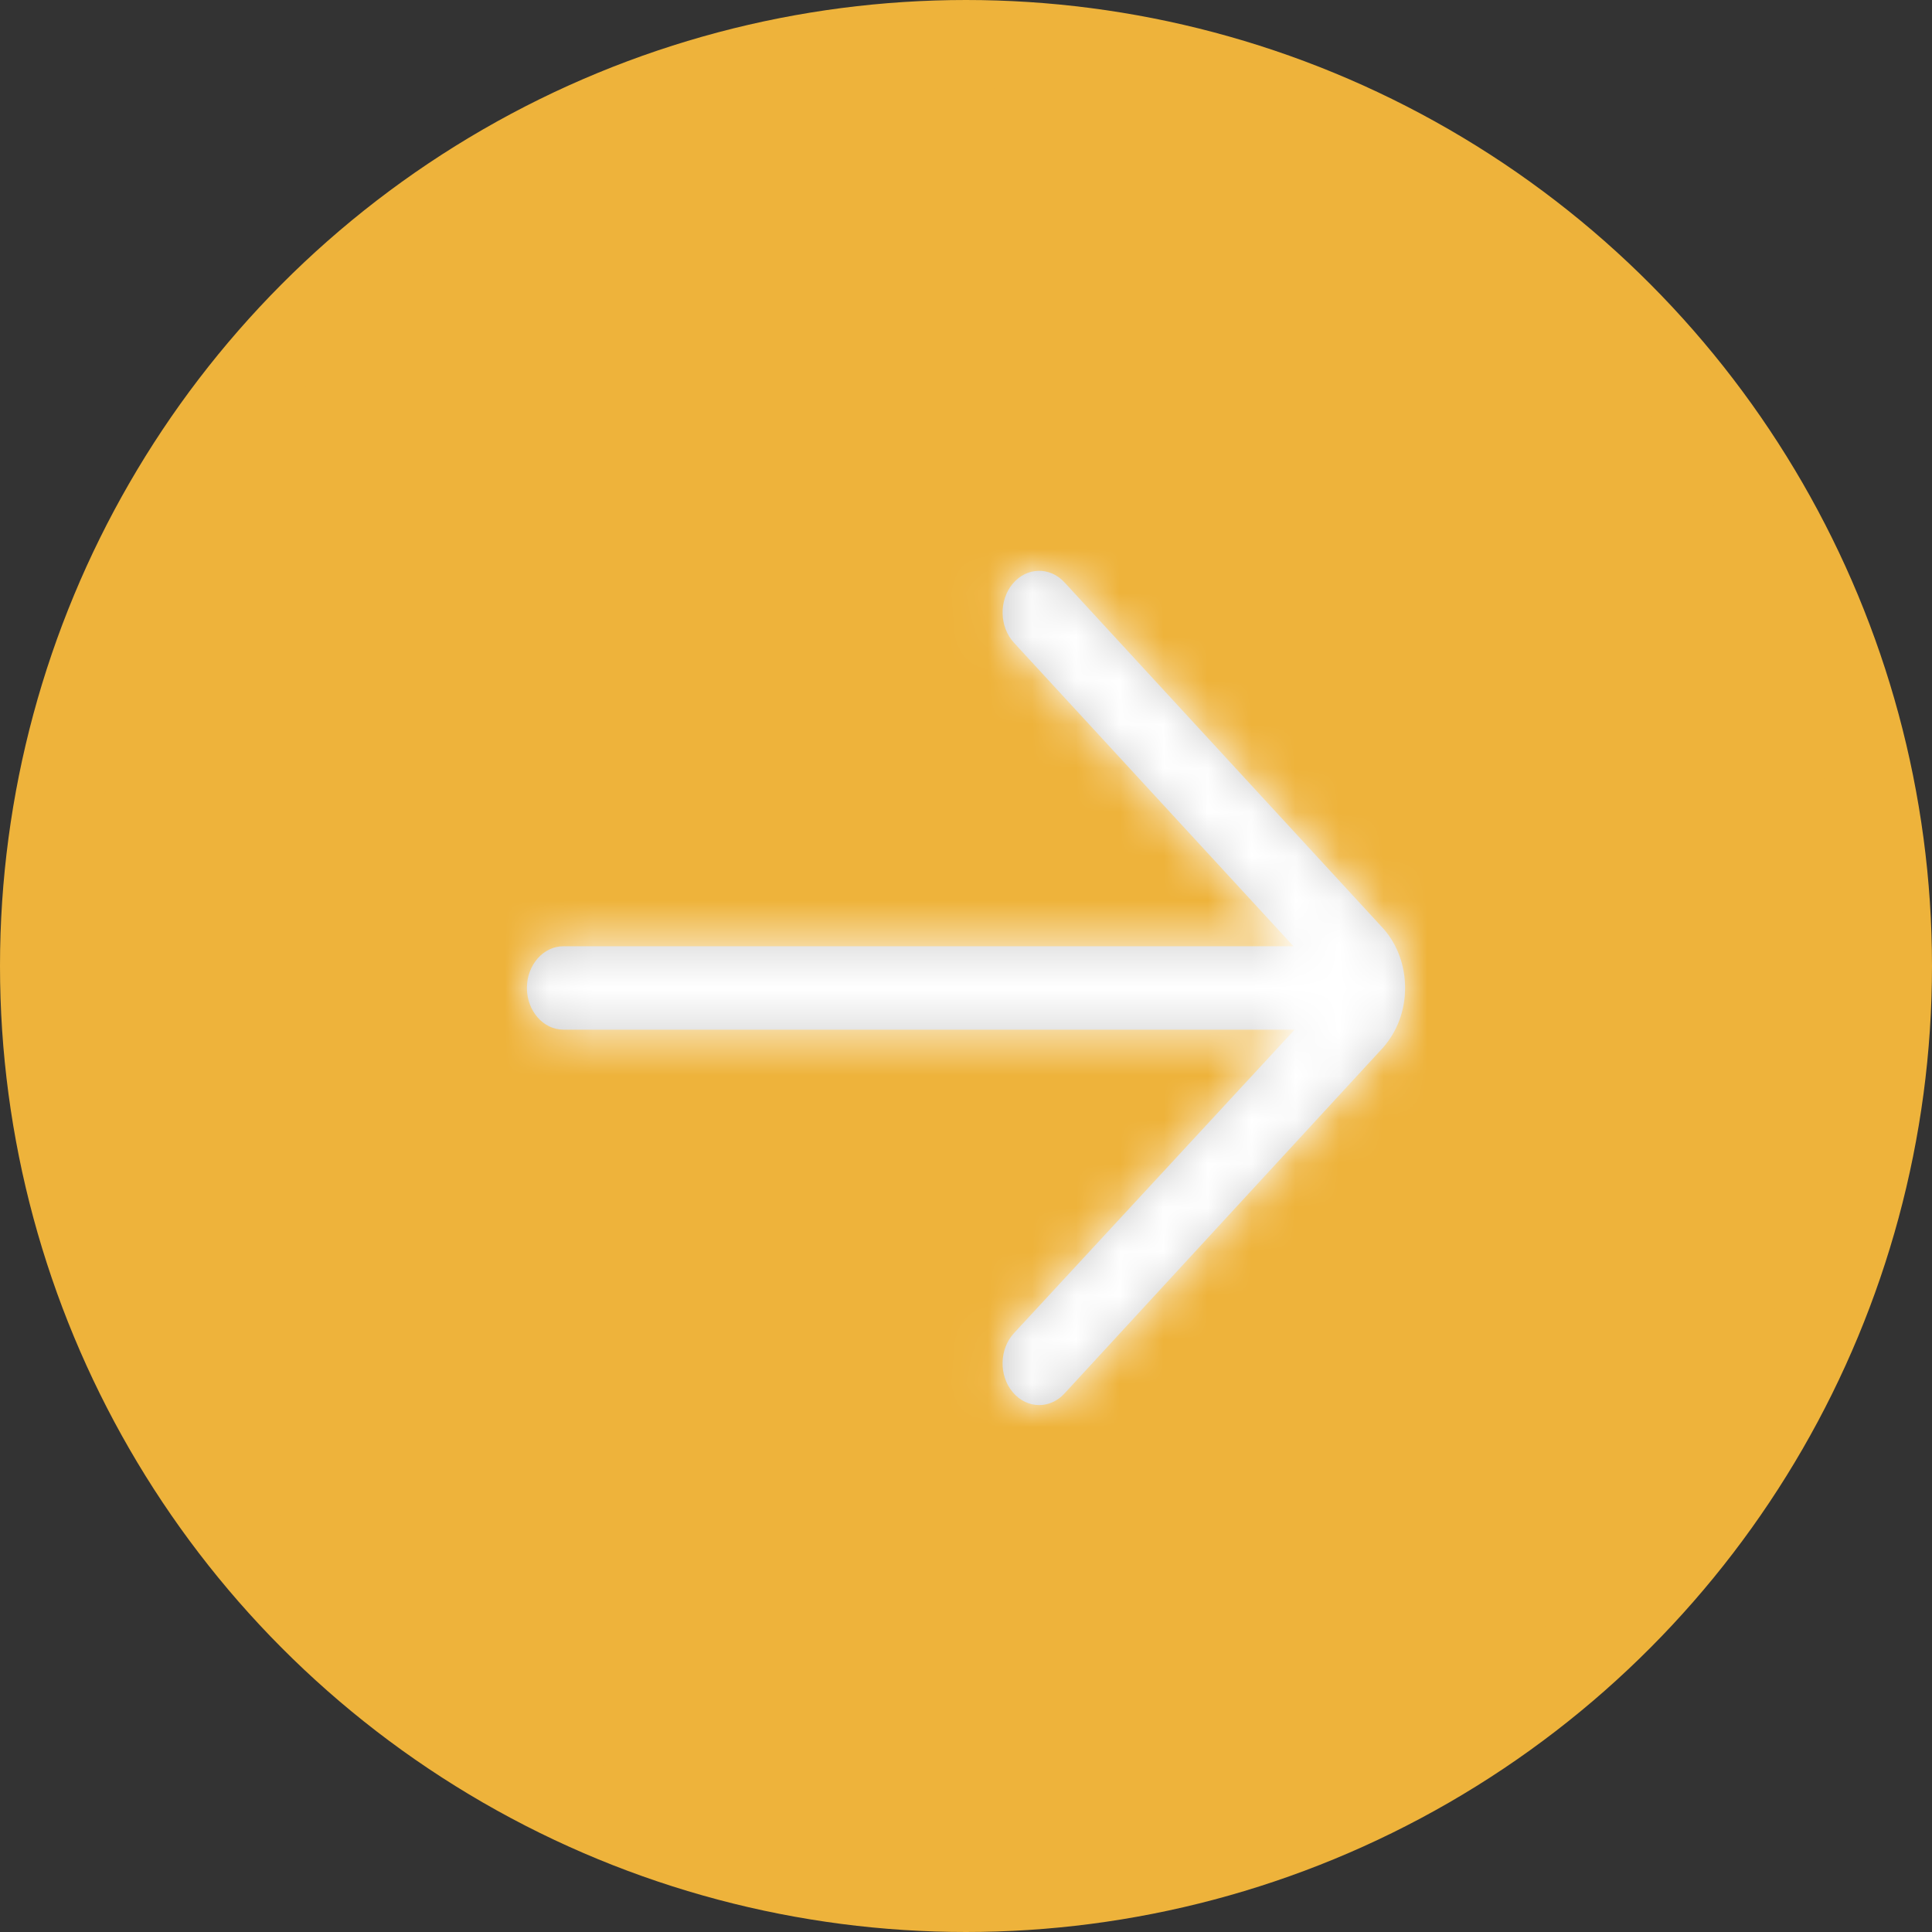 <svg width="44" height="44" viewBox="0 0 44 44" fill="none" xmlns="http://www.w3.org/2000/svg">
<rect x="0" y="0" width="44" height="44" fill="#333333" stroke="none"/>
<circle cx="22" cy="22" r="21" fill="#EEB33B" stroke="#EEB33B" stroke-width="2"/>
<mask id="path-2-inside-1" fill="white">
<path d="M12.833 21.55H29.458L23.092 14.638C22.759 14.276 22.746 13.675 23.063 13.295C23.38 12.915 23.908 12.9 24.242 13.262L31.512 21.156C31.826 21.515 32 21.992 32 22.5C32 23.007 31.826 23.485 31.497 23.86L24.241 31.738C24.08 31.913 23.873 32 23.667 32C23.447 32 23.227 31.901 23.063 31.705C22.745 31.325 22.758 30.724 23.092 30.362L29.484 23.45H12.833C12.373 23.45 12 23.024 12 22.5C12 21.976 12.373 21.55 12.833 21.55Z"/>
</mask>
<path d="M12.833 21.55H29.458L23.092 14.638C22.759 14.276 22.746 13.675 23.063 13.295C23.38 12.915 23.908 12.9 24.242 13.262L31.512 21.156C31.826 21.515 32 21.992 32 22.5C32 23.007 31.826 23.485 31.497 23.86L24.241 31.738C24.08 31.913 23.873 32 23.667 32C23.447 32 23.227 31.901 23.063 31.705C22.745 31.325 22.758 30.724 23.092 30.362L29.484 23.45H12.833C12.373 23.45 12 23.024 12 22.5C12 21.976 12.373 21.55 12.833 21.55Z" fill="#CDCDCD"/>
<path d="M29.458 21.55L35.343 16.131L47.702 29.55H29.458V21.55ZM23.092 14.638L17.207 20.058L17.207 20.058L23.092 14.638ZM23.063 13.295L29.203 18.424L29.202 18.424L23.063 13.295ZM24.242 13.262L30.123 7.839L30.127 7.843L24.242 13.262ZM31.512 21.156L37.397 15.737L37.464 15.81L37.529 15.885L31.512 21.156ZM31.497 23.86L37.508 29.139L37.446 29.21L37.382 29.279L31.497 23.86ZM24.241 31.738L18.354 26.321L18.357 26.318L24.241 31.738ZM23.063 31.705L29.202 26.576L29.204 26.578L23.063 31.705ZM23.092 30.362L17.207 24.943L17.213 24.937L17.218 24.93L23.092 30.362ZM29.484 23.45V15.45H47.779L35.358 28.882L29.484 23.45ZM12.833 13.55H29.458V29.55H12.833V13.55ZM23.573 26.97L17.207 20.058L28.977 9.218L35.343 16.131L23.573 26.97ZM17.207 20.058C14.128 16.713 14.056 11.598 16.924 8.165L29.202 18.424C30.409 16.98 30.864 15.287 30.832 13.802C30.8 12.317 30.273 10.626 28.977 9.219L17.207 20.058ZM16.924 8.165C20.3 4.125 26.475 3.883 30.123 7.839L18.36 18.685C19.706 20.144 21.692 21.058 23.871 20.997C26.045 20.936 27.954 19.919 29.203 18.424L16.924 8.165ZM30.127 7.843L37.397 15.737L25.627 26.576L18.357 18.681L30.127 7.843ZM37.529 15.885C39.203 17.795 40 20.179 40 22.5H24C24 23.805 24.45 25.236 25.494 26.428L37.529 15.885ZM40 22.5C40 24.865 39.174 27.242 37.508 29.139L25.486 18.58C24.478 19.728 24 21.149 24 22.5H40ZM37.382 29.279L30.126 37.157L18.357 26.318L25.613 18.44L37.382 29.279ZM30.129 37.154C28.506 38.918 26.189 40 23.667 40V24C21.558 24 19.654 24.908 18.354 26.321L30.129 37.154ZM23.667 40C20.978 40 18.542 38.773 16.921 36.831L29.204 26.578C27.911 25.029 25.915 24 23.667 24V40ZM16.924 36.834C14.056 33.402 14.127 28.287 17.207 24.943L28.976 35.782C31.389 33.162 31.435 29.248 29.202 26.576L16.924 36.834ZM17.218 24.93L23.611 18.018L35.358 28.882L28.965 35.794L17.218 24.93ZM29.484 31.45H12.833V15.45H29.484V31.45ZM12.833 31.45C7.003 31.45 4 26.426 4 22.5H20C20 19.623 17.744 15.45 12.833 15.45V31.45ZM4 22.5C4 18.574 7.003 13.55 12.833 13.55V29.55C17.744 29.55 20 25.377 20 22.5H4Z" fill="white" mask="url(#path-2-inside-1)"/>
</svg>
